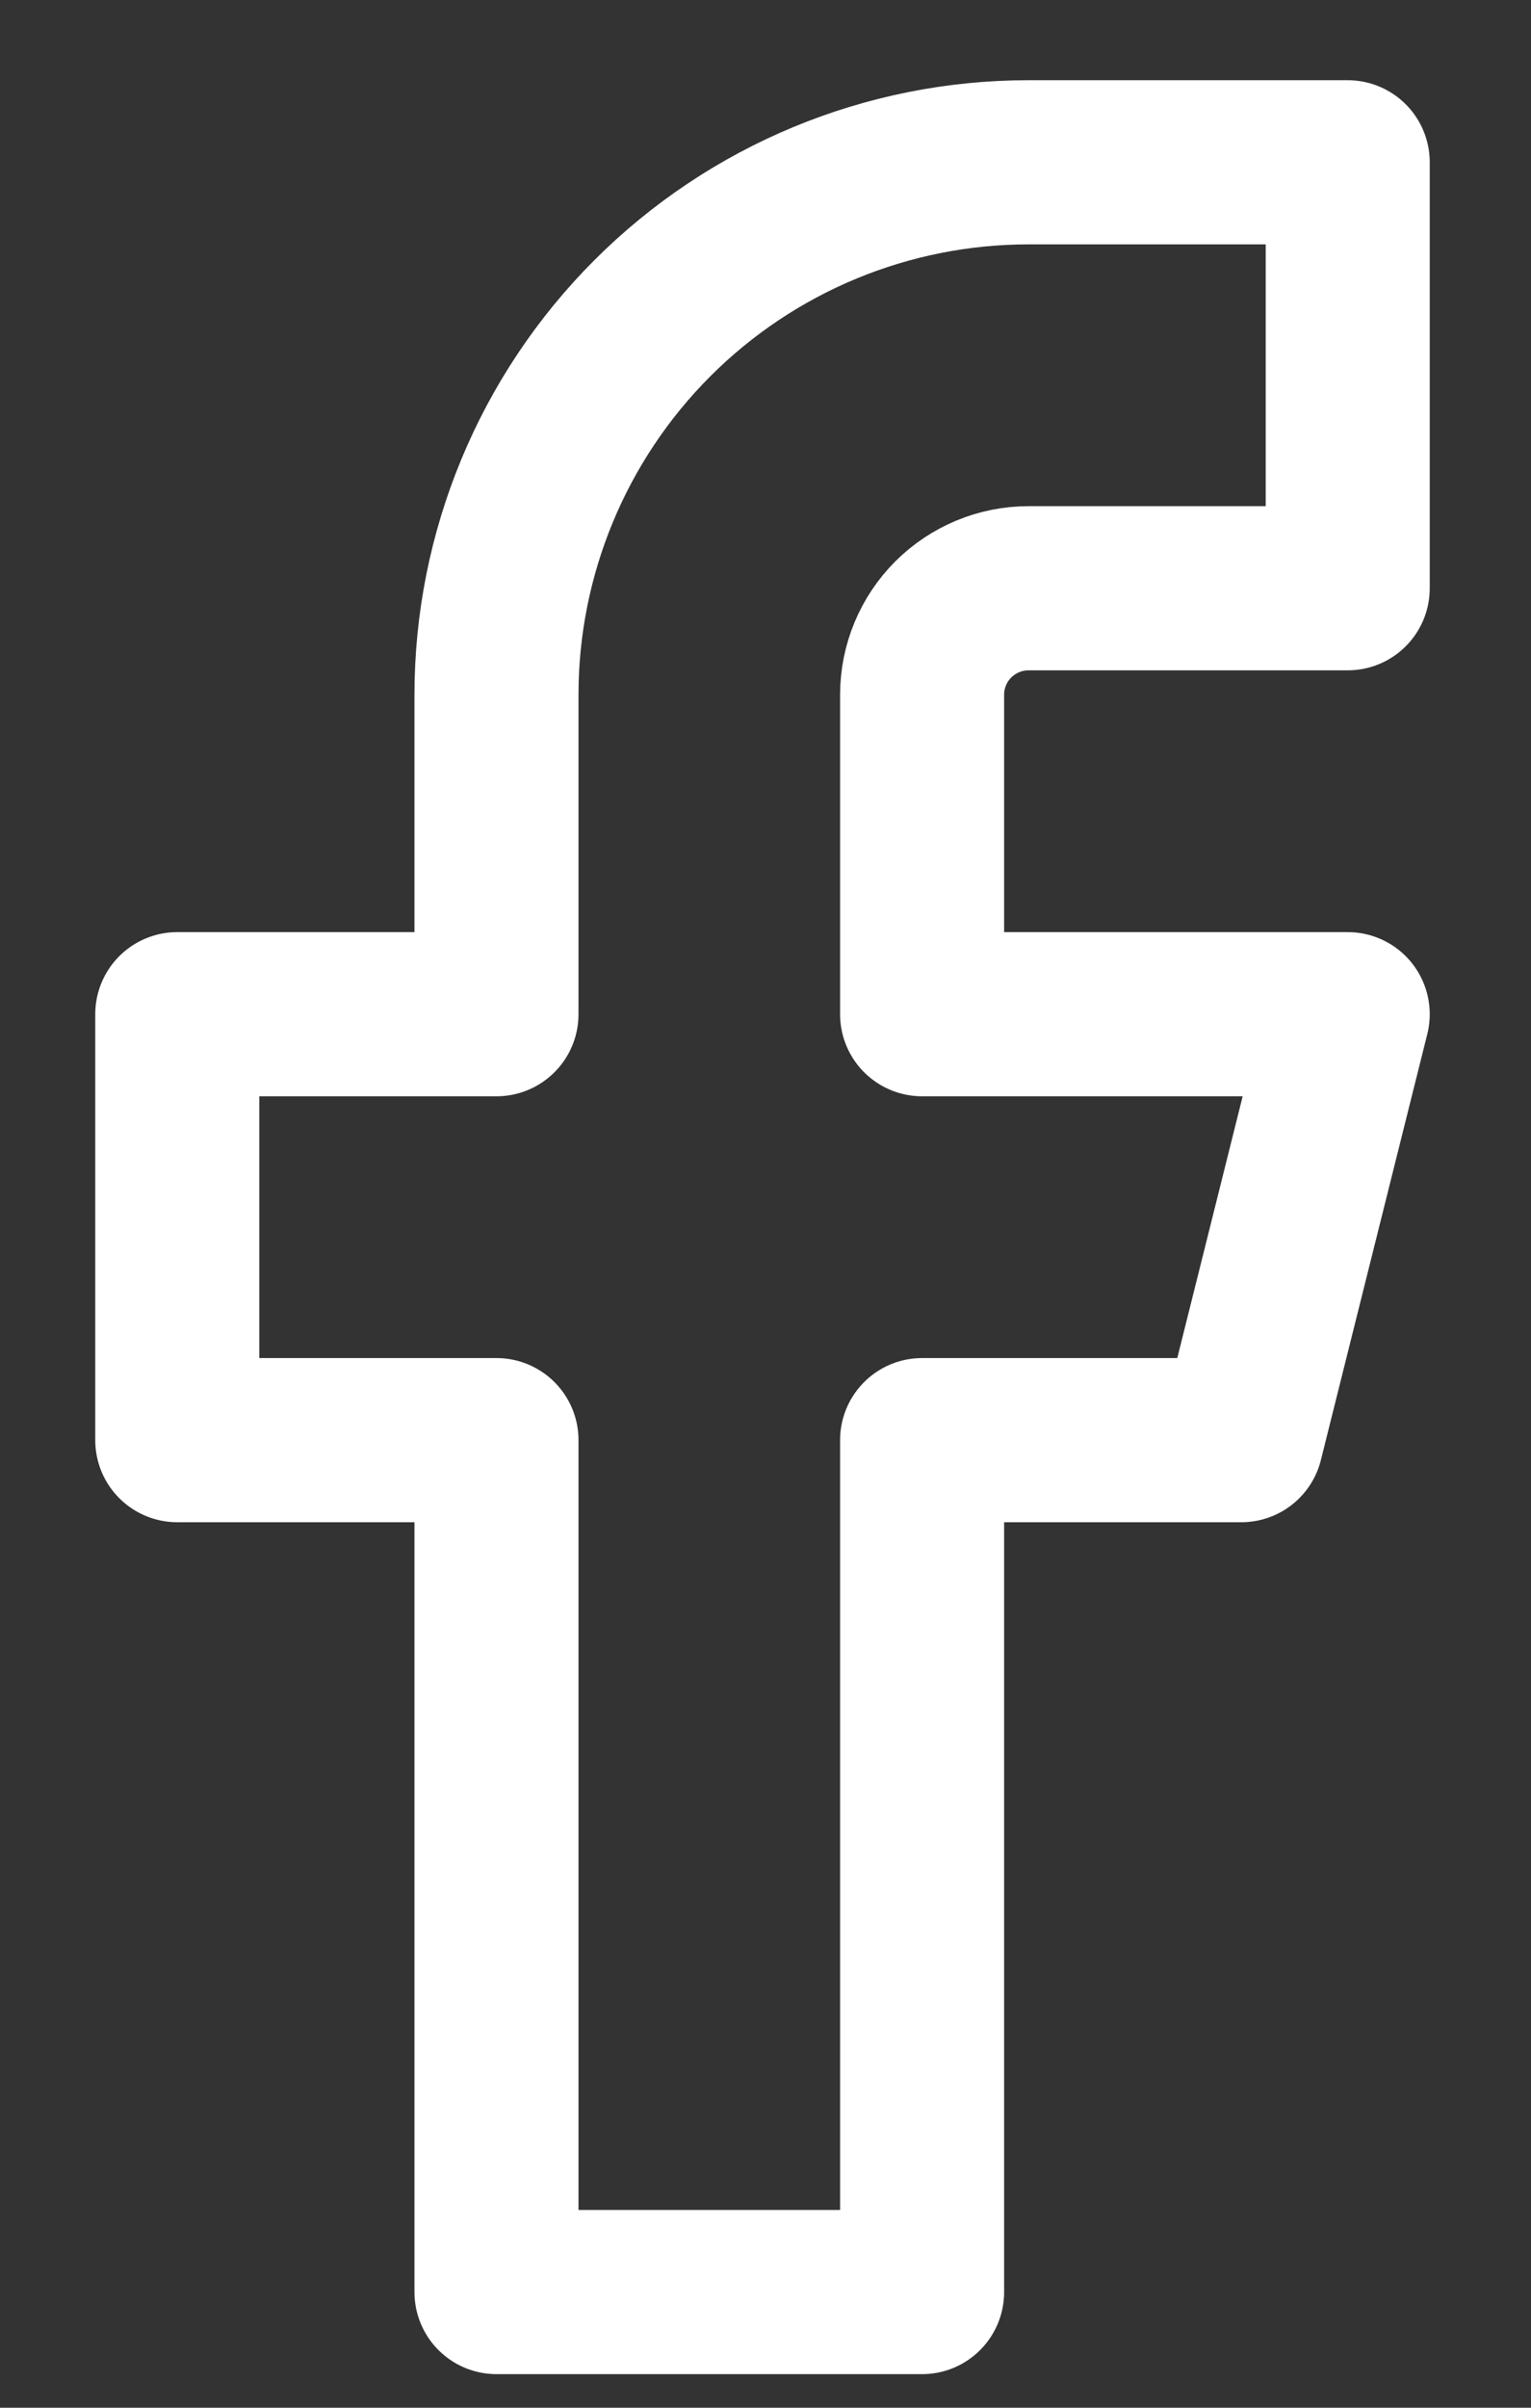 <svg width="14" height="22" viewBox="0 0 14 22" fill="none" xmlns="http://www.w3.org/2000/svg">
<rect x="0" y="0" width="14" height="22" fill="#333333" stroke="none"/>
<path d="M12.324 1.483H9.405C8.115 1.483 6.878 1.995 5.965 2.908C5.053 3.82 4.54 5.058 4.54 6.348V9.267H1.621V13.159H4.54V20.943H8.432V13.159H11.351L12.324 9.267H8.432V6.348C8.432 6.09 8.535 5.842 8.717 5.66C8.9 5.478 9.147 5.375 9.405 5.375H12.324V1.483Z" stroke="white" stroke-width="1.5" stroke-linecap="round" stroke-linejoin="round"/>
</svg>
